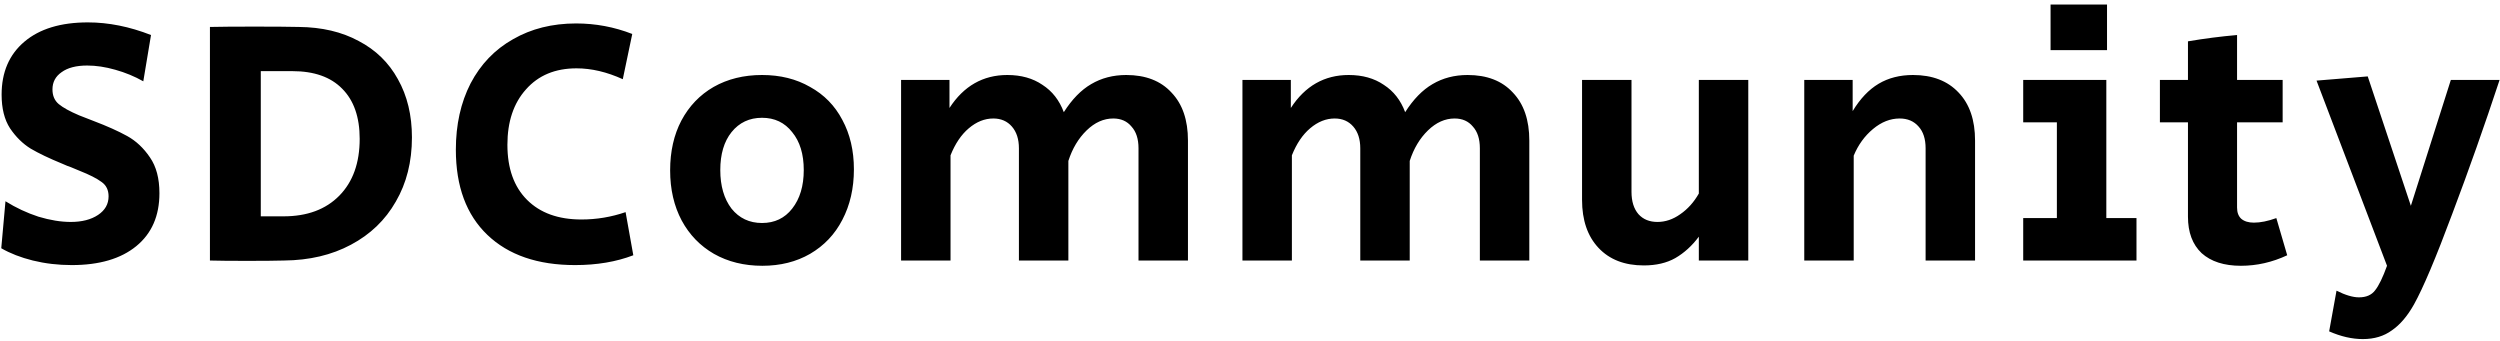 <svg width="499" height="68" viewBox="0 0 499 68" fill="none" xmlns="http://www.w3.org/2000/svg">
<path d="M14.322 52.91C11.615 52.91 9.025 52.607 6.552 52C4.125 51.393 2.025 50.577 0.252 49.55L1.092 40.17C3.192 41.477 5.385 42.503 7.672 43.25C10.005 43.95 12.152 44.3 14.112 44.3C16.352 44.3 18.172 43.833 19.572 42.9C20.972 41.967 21.672 40.73 21.672 39.19C21.672 37.93 21.205 36.973 20.272 36.32C19.338 35.62 17.868 34.873 15.862 34.08L14.182 33.38C13.948 33.287 13.692 33.193 13.412 33.1C13.132 32.96 12.805 32.82 12.432 32.68C9.818 31.607 7.718 30.603 6.132 29.67C4.545 28.69 3.168 27.337 2.002 25.61C0.882 23.883 0.322 21.643 0.322 18.89C0.322 14.41 1.838 10.887 4.872 8.32C7.905 5.753 12.128 4.47 17.542 4.47C21.648 4.47 25.848 5.31 30.142 6.99L28.602 16.23C26.875 15.25 25.008 14.48 23.002 13.92C21.042 13.36 19.175 13.08 17.402 13.08C15.208 13.08 13.505 13.523 12.292 14.41C11.078 15.25 10.472 16.393 10.472 17.84C10.472 19.1 10.892 20.08 11.732 20.78C12.572 21.48 13.925 22.227 15.792 23.02L18.662 24.14C21.368 25.167 23.608 26.17 25.382 27.15C27.155 28.13 28.672 29.553 29.932 31.42C31.192 33.24 31.822 35.62 31.822 38.56C31.822 43.087 30.282 46.61 27.202 49.13C24.122 51.65 19.828 52.91 14.322 52.91ZM49.323 52.07C46.009 52.07 43.536 52.047 41.903 52V5.38C43.909 5.333 46.873 5.31 50.793 5.31C54.759 5.31 57.723 5.333 59.683 5.38C64.256 5.427 68.223 6.36 71.583 8.18C74.989 9.953 77.603 12.497 79.423 15.81C81.289 19.123 82.223 22.997 82.223 27.43C82.223 32.283 81.149 36.553 79.003 40.24C76.903 43.927 73.916 46.797 70.043 48.85C66.216 50.903 61.759 51.953 56.673 52C55.039 52.047 52.589 52.07 49.323 52.07ZM56.603 43.18C61.316 43.18 65.026 41.803 67.733 39.05C70.439 36.297 71.793 32.517 71.793 27.71C71.793 23.37 70.626 20.033 68.293 17.7C66.006 15.367 62.693 14.2 58.353 14.2H52.053V43.18H56.603ZM114.788 52.91C107.321 52.91 101.488 50.903 97.288 46.89C93.088 42.877 90.988 37.207 90.988 29.88C90.988 24.887 91.968 20.477 93.928 16.65C95.935 12.823 98.758 9.883 102.398 7.83C106.038 5.73 110.238 4.68 114.998 4.68C118.871 4.68 122.605 5.38 126.198 6.78L124.308 15.81C121.135 14.363 118.055 13.64 115.068 13.64C110.821 13.64 107.461 15.04 104.988 17.84C102.515 20.593 101.278 24.28 101.278 28.9C101.278 33.613 102.585 37.277 105.198 39.89C107.811 42.503 111.428 43.81 116.048 43.81C119.081 43.81 122.021 43.32 124.868 42.34L126.408 50.95C123.001 52.257 119.128 52.91 114.788 52.91ZM152.17 53.05C148.53 53.05 145.31 52.257 142.51 50.67C139.757 49.083 137.61 46.867 136.07 44.02C134.53 41.127 133.76 37.79 133.76 34.01C133.76 30.23 134.507 26.917 136 24.07C137.54 21.177 139.687 18.937 142.44 17.35C145.24 15.763 148.46 14.97 152.1 14.97C155.74 14.97 158.937 15.763 161.69 17.35C164.49 18.89 166.637 21.083 168.13 23.93C169.67 26.777 170.44 30.067 170.44 33.8C170.44 37.58 169.67 40.94 168.13 43.88C166.637 46.773 164.49 49.037 161.69 50.67C158.937 52.257 155.763 53.05 152.17 53.05ZM152.1 44.51C154.62 44.51 156.627 43.553 158.12 41.64C159.66 39.68 160.43 37.113 160.43 33.94C160.43 30.767 159.66 28.247 158.12 26.38C156.627 24.467 154.62 23.51 152.1 23.51C149.58 23.51 147.55 24.467 146.01 26.38C144.517 28.247 143.77 30.767 143.77 33.94C143.77 37.113 144.517 39.68 146.01 41.64C147.55 43.553 149.58 44.51 152.1 44.51ZM179.856 15.95H189.516V21.55C192.363 17.163 196.213 14.97 201.066 14.97C203.82 14.97 206.153 15.623 208.066 16.93C210.026 18.19 211.45 20.01 212.336 22.39C213.97 19.823 215.79 17.957 217.796 16.79C219.85 15.577 222.183 14.97 224.796 14.97C228.67 14.97 231.68 16.137 233.826 18.47C236.02 20.757 237.116 23.953 237.116 28.06V52H227.246V29.6C227.246 27.733 226.78 26.287 225.846 25.26C224.96 24.187 223.746 23.65 222.206 23.65C220.293 23.65 218.52 24.443 216.886 26.03C215.253 27.617 214.04 29.647 213.246 32.12V52H203.376V29.6C203.376 27.78 202.91 26.333 201.976 25.26C201.043 24.187 199.806 23.65 198.266 23.65C196.54 23.65 194.906 24.303 193.366 25.61C191.873 26.87 190.66 28.667 189.726 31V52H179.856V15.95ZM247.991 15.95H257.651V21.55C260.498 17.163 264.348 14.97 269.201 14.97C271.955 14.97 274.288 15.623 276.201 16.93C278.161 18.19 279.585 20.01 280.471 22.39C282.105 19.823 283.925 17.957 285.931 16.79C287.985 15.577 290.318 14.97 292.931 14.97C296.805 14.97 299.815 16.137 301.961 18.47C304.155 20.757 305.251 23.953 305.251 28.06V52H295.381V29.6C295.381 27.733 294.915 26.287 293.981 25.26C293.095 24.187 291.881 23.65 290.341 23.65C288.428 23.65 286.655 24.443 285.021 26.03C283.388 27.617 282.175 29.647 281.381 32.12V52H271.511V29.6C271.511 27.78 271.045 26.333 270.111 25.26C269.178 24.187 267.941 23.65 266.401 23.65C264.675 23.65 263.041 24.303 261.501 25.61C260.008 26.87 258.795 28.667 257.861 31V52H247.991V15.95ZM328.097 52.98C324.27 52.98 321.26 51.813 319.067 49.48C316.873 47.147 315.777 43.95 315.777 39.89V15.95H325.647V38.28C325.647 40.193 326.113 41.687 327.047 42.76C327.98 43.787 329.24 44.3 330.827 44.3C332.413 44.3 333.93 43.787 335.377 42.76C336.87 41.733 338.107 40.357 339.087 38.63V15.95H348.957V52H339.087V47.24C337.733 49.06 336.17 50.483 334.397 51.51C332.67 52.49 330.57 52.98 328.097 52.98ZM360.131 15.95H369.791V22.18C371.284 19.707 373.011 17.887 374.971 16.72C376.931 15.553 379.218 14.97 381.831 14.97C385.704 14.97 388.738 16.137 390.931 18.47C393.124 20.757 394.221 23.953 394.221 28.06V52H384.351V29.6C384.351 27.733 383.884 26.287 382.951 25.26C382.018 24.187 380.758 23.65 379.171 23.65C377.304 23.65 375.531 24.35 373.851 25.75C372.171 27.15 370.888 28.923 370.001 31.07V52H360.131V15.95ZM409.292 0.9H420.562V10H409.292V0.9ZM403.832 43.53H410.552V24.42H403.832V15.95H420.422V43.53H426.442V52H403.832V43.53ZM447.287 53.05C443.927 53.05 441.314 52.21 439.447 50.53C437.627 48.803 436.717 46.377 436.717 43.25V24.42H431.117V15.95H436.717V8.25C440.031 7.69 443.297 7.27 446.517 6.99V15.95H455.617V24.42H446.517V41.43C446.517 42.41 446.797 43.157 447.357 43.67C447.964 44.183 448.804 44.44 449.877 44.44C451.184 44.44 452.677 44.137 454.357 43.53L456.527 50.95C453.541 52.35 450.461 53.05 447.287 53.05ZM471.619 67.68C469.472 67.68 467.232 67.167 464.899 66.14L466.369 58.02C468.142 58.907 469.636 59.35 470.849 59.35C472.296 59.35 473.369 58.883 474.069 57.95C474.816 57.017 475.609 55.383 476.449 53.05L462.379 16.09L472.599 15.25L481.209 41.08L489.189 15.95H498.919C495.932 25.003 492.782 33.917 489.469 42.69C486.202 51.463 483.659 57.483 481.839 60.75C480.532 63.083 479.062 64.81 477.429 65.93C475.842 67.097 473.906 67.68 471.619 67.68Z" fill="black"/>
</svg>
